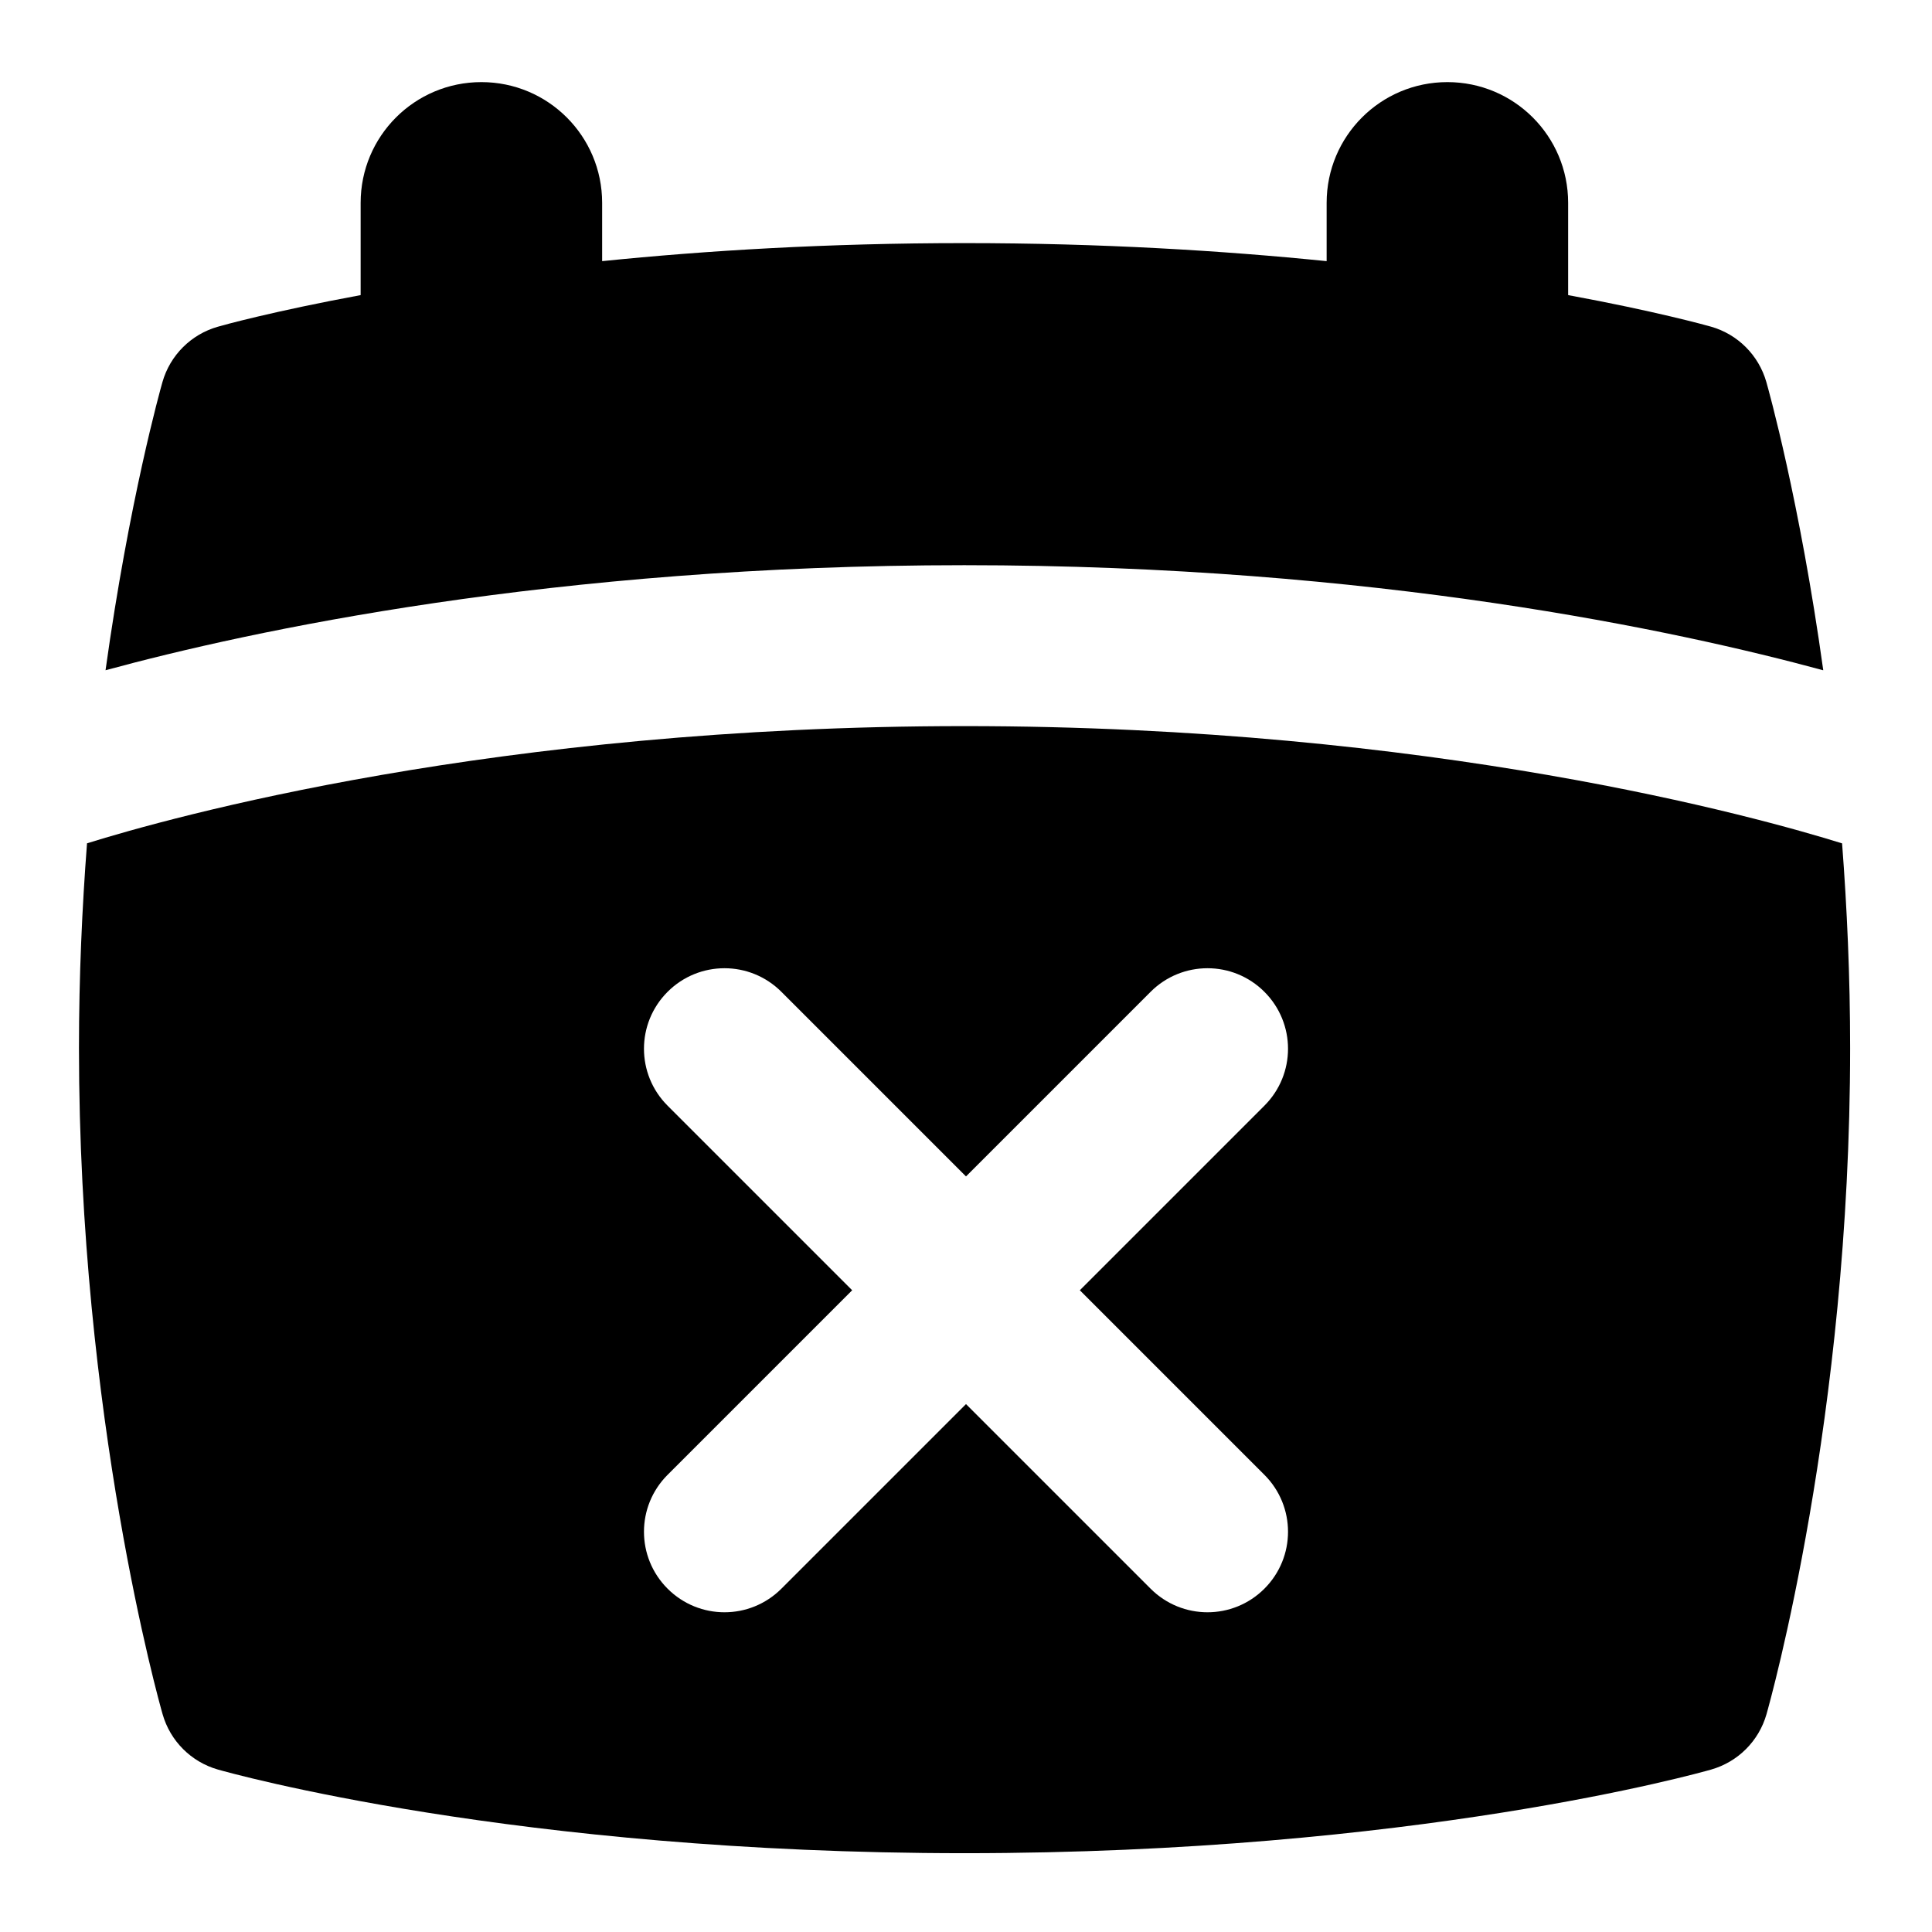 <svg id="Layer_1" viewBox="0 0 24 24" xmlns="http://www.w3.org/2000/svg" data-name="Layer 1"><path d="m22.649 8.325c-.294-2.112-.681-3.489-.707-3.58-.095-.332-.354-.592-.687-.687-.06-.017-.689-.192-1.775-.392v-1.146c0-.829-.671-1.5-1.5-1.5s-1.5.671-1.5 1.5v.724c-1.286-.13-2.797-.224-4.5-.224s-3.214.093-4.5.224v-.724c0-.829-.671-1.5-1.5-1.5s-1.5.671-1.5 1.5v1.146c-1.087.201-1.715.375-1.775.393-.332.095-.592.354-.687.687-.026.091-.413 1.469-.707 3.58 1.794-.488 5.558-1.305 10.668-1.305s8.874.818 10.668 1.305z"/><path d="m22.881 10.476c-1.03-.321-5.078-1.456-10.9-1.456s-9.871 1.135-10.9 1.456c-.061.797-.1 1.649-.1 2.544 0 4.587.996 8.126 1.039 8.275.095.332.354.592.687.687.148.042 3.699 1.039 9.275 1.039s9.126-.996 9.275-1.039c.332-.095.592-.354.687-.687.042-.148 1.039-3.688 1.039-8.275 0-.894-.039-1.746-.1-2.544zm-7.174 7.845c.391.391.391 1.023 0 1.414s-1.023.391-1.414 0l-2.293-2.293-2.293 2.293c-.391.391-1.023.391-1.414 0s-.391-1.023 0-1.414l2.293-2.293-2.293-2.293c-.391-.391-.391-1.023 0-1.414s1.023-.391 1.414 0l2.293 2.293 2.293-2.293c.391-.391 1.023-.391 1.414 0s.391 1.023 0 1.414l-2.293 2.293z"/></svg>